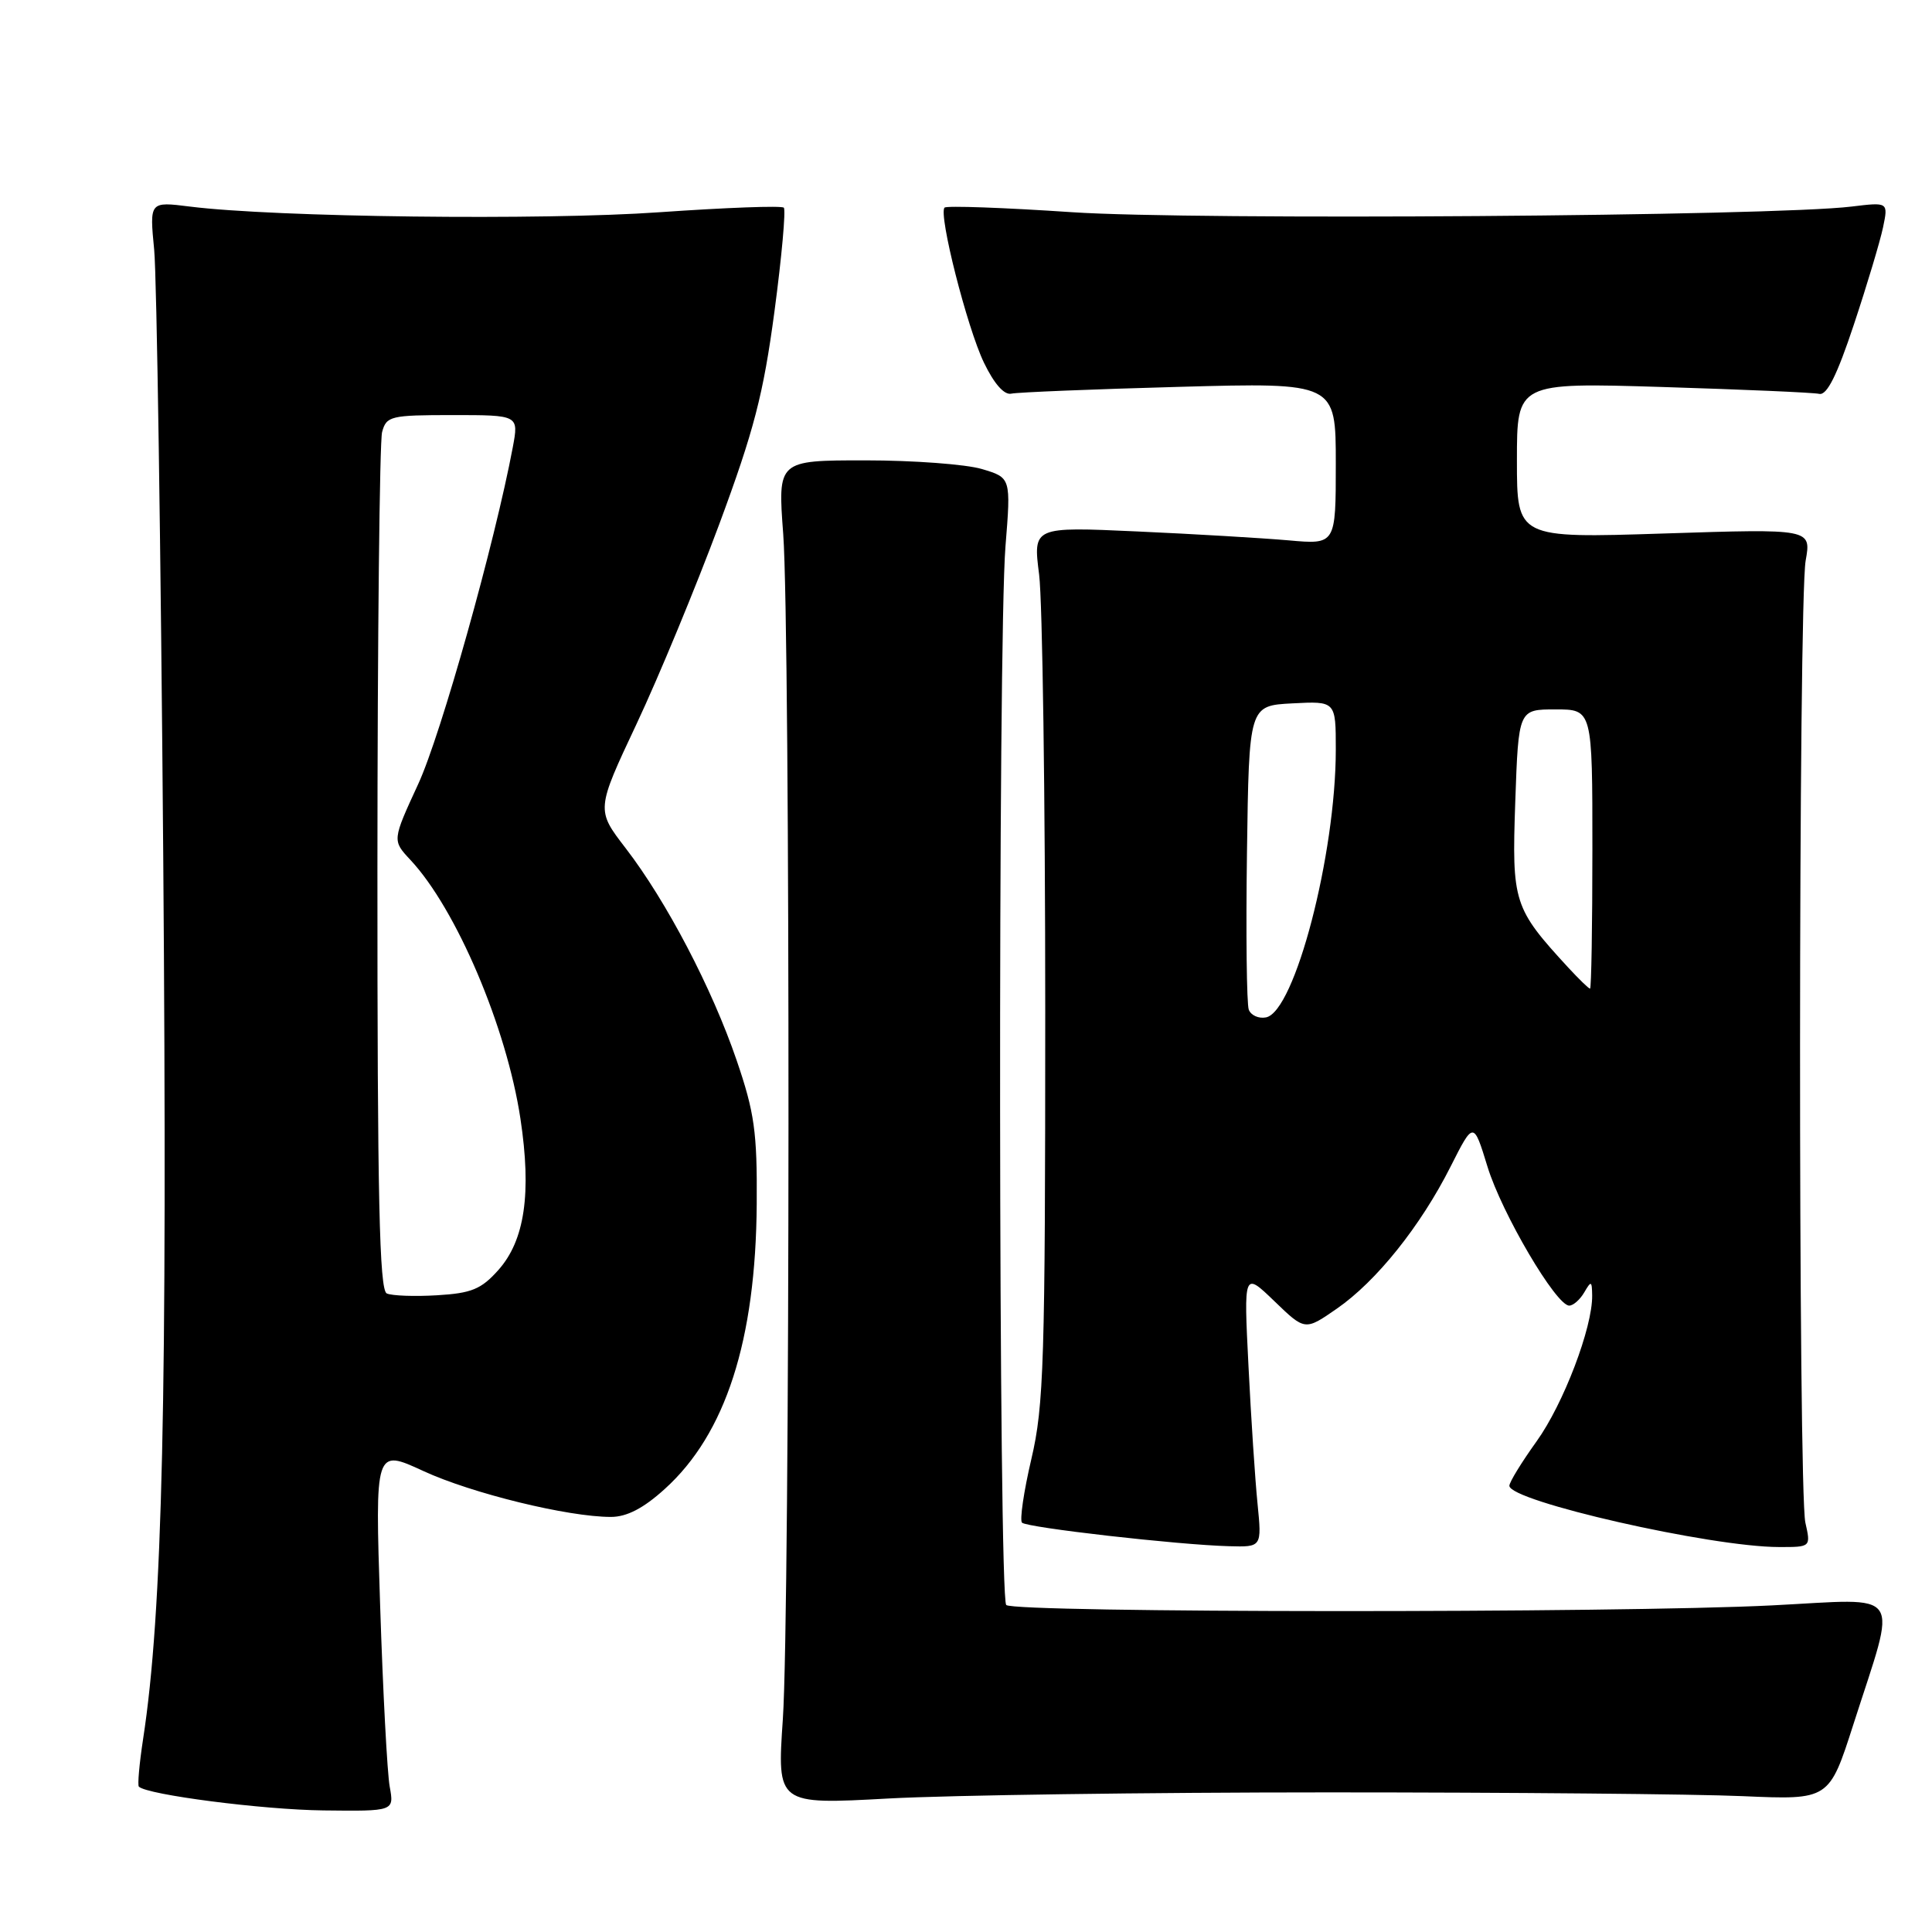 <?xml version="1.0" encoding="UTF-8" standalone="no"?>
<!DOCTYPE svg PUBLIC "-//W3C//DTD SVG 1.1//EN" "http://www.w3.org/Graphics/SVG/1.1/DTD/svg11.dtd" >
<svg xmlns="http://www.w3.org/2000/svg" xmlns:xlink="http://www.w3.org/1999/xlink" version="1.1" viewBox="0 0 256 256">
 <g >
 <path fill="currentColor"
d=" M 51.64 236.75 C 51.31 234.96 50.74 224.15 50.37 212.73 C 49.69 191.96 49.69 191.96 56.10 194.92 C 62.51 197.88 75.25 201.00 80.95 201.00 C 83.05 201.00 85.26 199.86 88.07 197.31 C 96.15 190.02 100.15 177.62 100.27 159.50 C 100.34 150.01 99.97 147.40 97.61 140.50 C 94.35 130.96 88.31 119.42 82.91 112.40 C 78.99 107.31 78.99 107.31 84.36 95.90 C 87.31 89.63 92.22 77.75 95.29 69.50 C 99.91 57.04 101.15 52.26 102.62 41.27 C 103.59 34.00 104.14 27.81 103.86 27.52 C 103.57 27.23 96.17 27.51 87.42 28.12 C 71.95 29.22 36.42 28.79 25.15 27.37 C 19.81 26.70 19.81 26.70 20.43 33.10 C 20.77 36.62 21.31 72.80 21.63 113.50 C 22.19 185.41 21.55 213.61 18.96 230.44 C 18.46 233.71 18.21 236.54 18.40 236.74 C 19.49 237.82 34.81 239.80 42.86 239.89 C 52.23 240.00 52.23 240.00 51.64 236.75 Z  M 176.00 237.50 C 199.93 237.50 224.65 237.72 230.94 238.00 C 242.37 238.50 242.37 238.50 245.58 228.50 C 251.43 210.25 252.51 211.83 234.84 212.72 C 214.30 213.76 134.38 213.72 133.33 212.67 C 132.31 211.64 132.22 85.05 133.23 72.40 C 133.96 63.30 133.96 63.30 130.11 62.15 C 128.00 61.52 121.04 61.00 114.66 61.00 C 103.05 61.00 103.05 61.00 103.78 70.75 C 104.74 83.80 104.70 213.50 103.73 227.81 C 102.96 239.12 102.96 239.12 117.73 238.31 C 125.85 237.87 152.07 237.50 176.00 237.50 Z  M 166.63 199.25 C 166.31 196.09 165.77 187.88 165.43 181.00 C 164.80 168.50 164.80 168.50 168.86 172.41 C 172.92 176.33 172.92 176.33 177.13 173.41 C 182.37 169.79 188.23 162.47 192.21 154.58 C 195.25 148.56 195.25 148.56 197.10 154.59 C 199.00 160.78 206.19 173.00 207.93 173.00 C 208.46 173.00 209.36 172.21 209.92 171.25 C 210.84 169.67 210.94 169.71 210.97 171.66 C 211.03 175.89 207.17 186.02 203.61 190.98 C 201.63 193.74 200.00 196.39 200.00 196.87 C 200.00 198.91 226.65 204.98 235.72 204.99 C 239.95 205.00 239.95 205.00 239.22 201.75 C 238.26 197.42 238.29 79.68 239.26 74.28 C 240.01 70.06 240.01 70.06 220.51 70.69 C 201.00 71.32 201.00 71.32 201.00 61.00 C 201.00 50.69 201.00 50.69 220.31 51.28 C 230.93 51.61 240.27 52.01 241.06 52.19 C 242.08 52.41 243.42 49.72 245.65 43.00 C 247.39 37.77 249.12 31.99 249.51 30.14 C 250.21 26.78 250.21 26.78 245.35 27.37 C 234.88 28.65 158.27 29.20 142.08 28.12 C 133.04 27.51 125.43 27.24 125.16 27.51 C 124.32 28.35 128.14 43.42 130.38 48.06 C 131.73 50.86 133.07 52.38 134.01 52.16 C 134.83 51.98 144.84 51.57 156.25 51.26 C 177.00 50.69 177.00 50.69 177.00 61.43 C 177.00 72.16 177.00 72.16 170.75 71.60 C 167.31 71.30 158.28 70.76 150.69 70.42 C 136.88 69.79 136.88 69.79 137.69 76.14 C 138.13 79.64 138.50 105.67 138.50 134.00 C 138.50 180.46 138.32 186.27 136.66 193.33 C 135.65 197.64 135.10 201.43 135.42 201.76 C 136.09 202.42 156.08 204.70 162.85 204.88 C 167.20 205.00 167.20 205.00 166.63 199.25 Z  M 51.25 171.39 C 50.27 170.95 50.00 158.75 50.01 115.17 C 50.02 84.55 50.30 58.49 50.63 57.25 C 51.20 55.13 51.75 55.00 59.99 55.00 C 68.74 55.00 68.74 55.00 67.95 59.25 C 65.58 71.87 58.43 97.37 55.42 103.88 C 51.97 111.36 51.97 111.36 54.37 113.93 C 60.45 120.42 67.13 136.12 68.96 148.23 C 70.45 158.10 69.54 164.36 66.03 168.29 C 63.77 170.83 62.47 171.36 57.92 171.63 C 54.94 171.81 51.94 171.70 51.25 171.39 Z  M 165.47 133.79 C 165.19 133.05 165.08 123.68 165.23 112.97 C 165.50 93.50 165.50 93.50 171.25 93.20 C 177.00 92.90 177.00 92.90 177.00 99.32 C 177.00 113.23 171.56 134.08 167.75 134.81 C 166.78 135.00 165.76 134.54 165.47 133.79 Z  M 207.84 128.25 C 200.54 120.32 200.32 119.61 200.78 106.25 C 201.21 94.00 201.21 94.00 206.11 94.00 C 211.00 94.00 211.00 94.00 211.00 112.50 C 211.00 122.67 210.86 131.00 210.69 131.00 C 210.51 131.00 209.24 129.76 207.84 128.25 Z "/>
</g>
</svg>